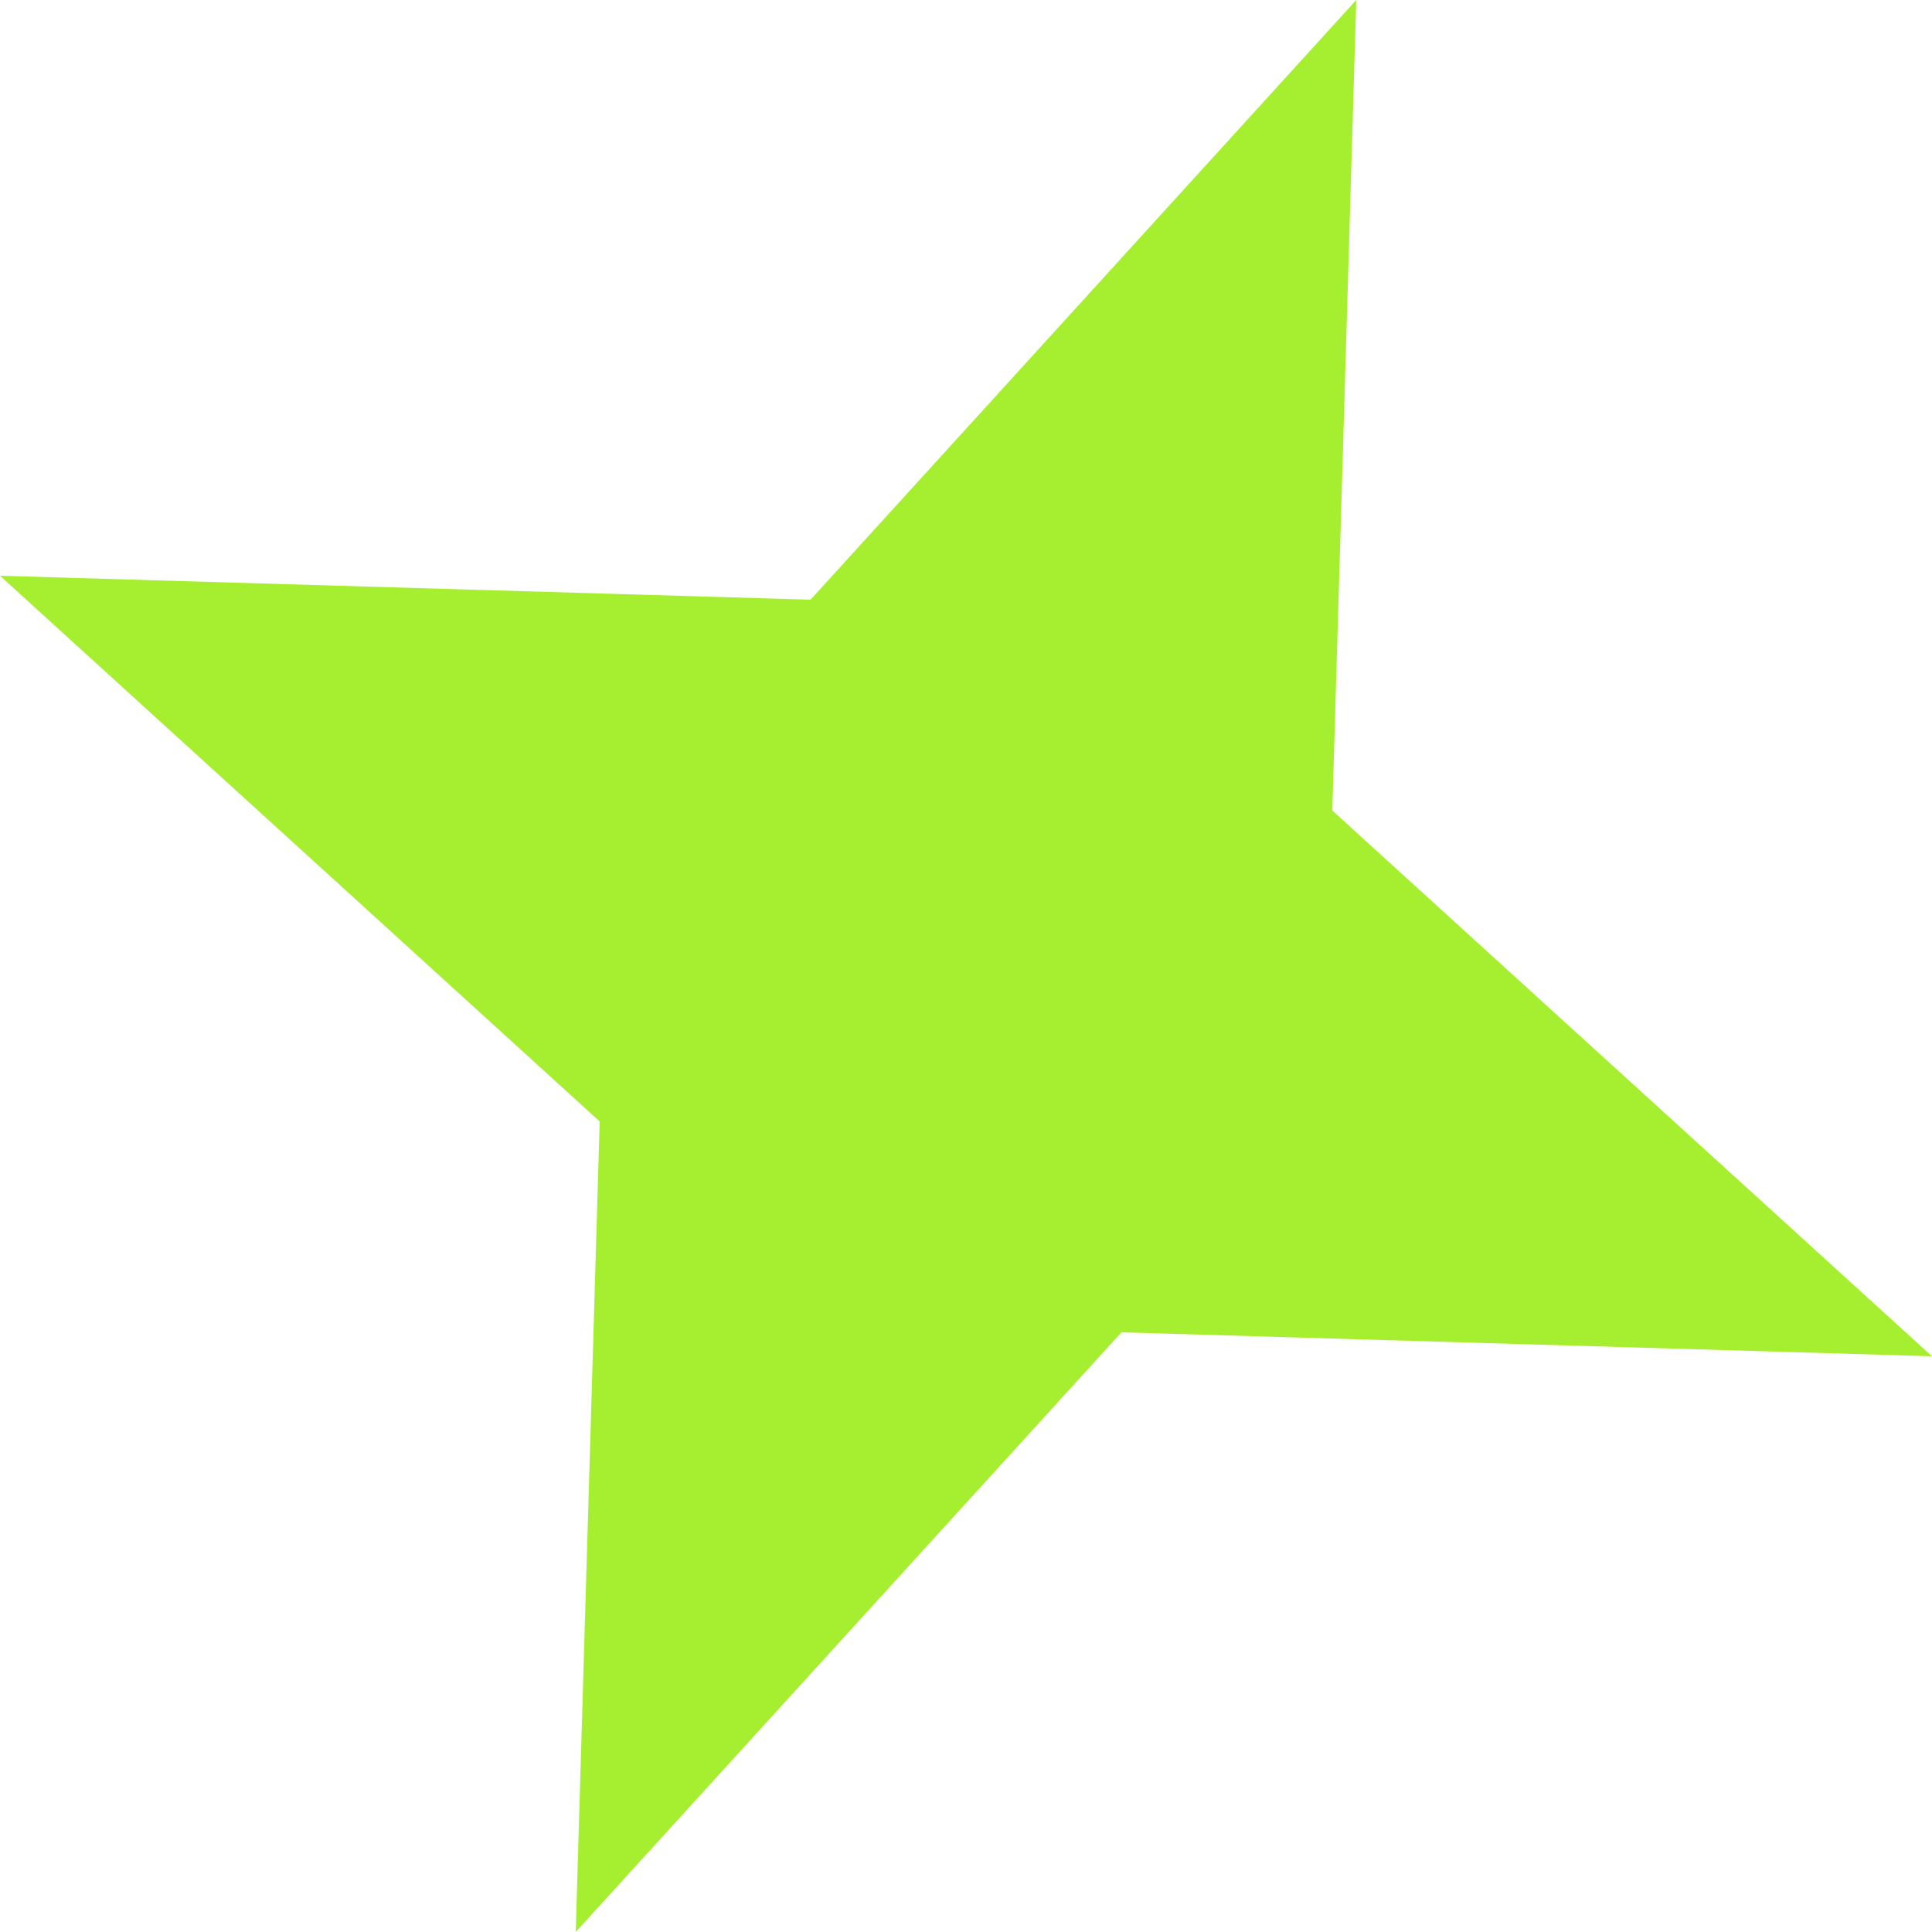 <svg width="15" height="15" viewBox="0 0 15 15" fill="none" xmlns="http://www.w3.org/2000/svg">
<path d="M-8.6394e-06 4.47L6.293 4.656L10.53 -1.59098e-05L10.344 6.293L15 10.53L8.707 10.344L4.47 15L4.656 8.707L-8.6394e-06 4.47Z" fill="#9DED1A" fill-opacity="0.9"/>
</svg>
